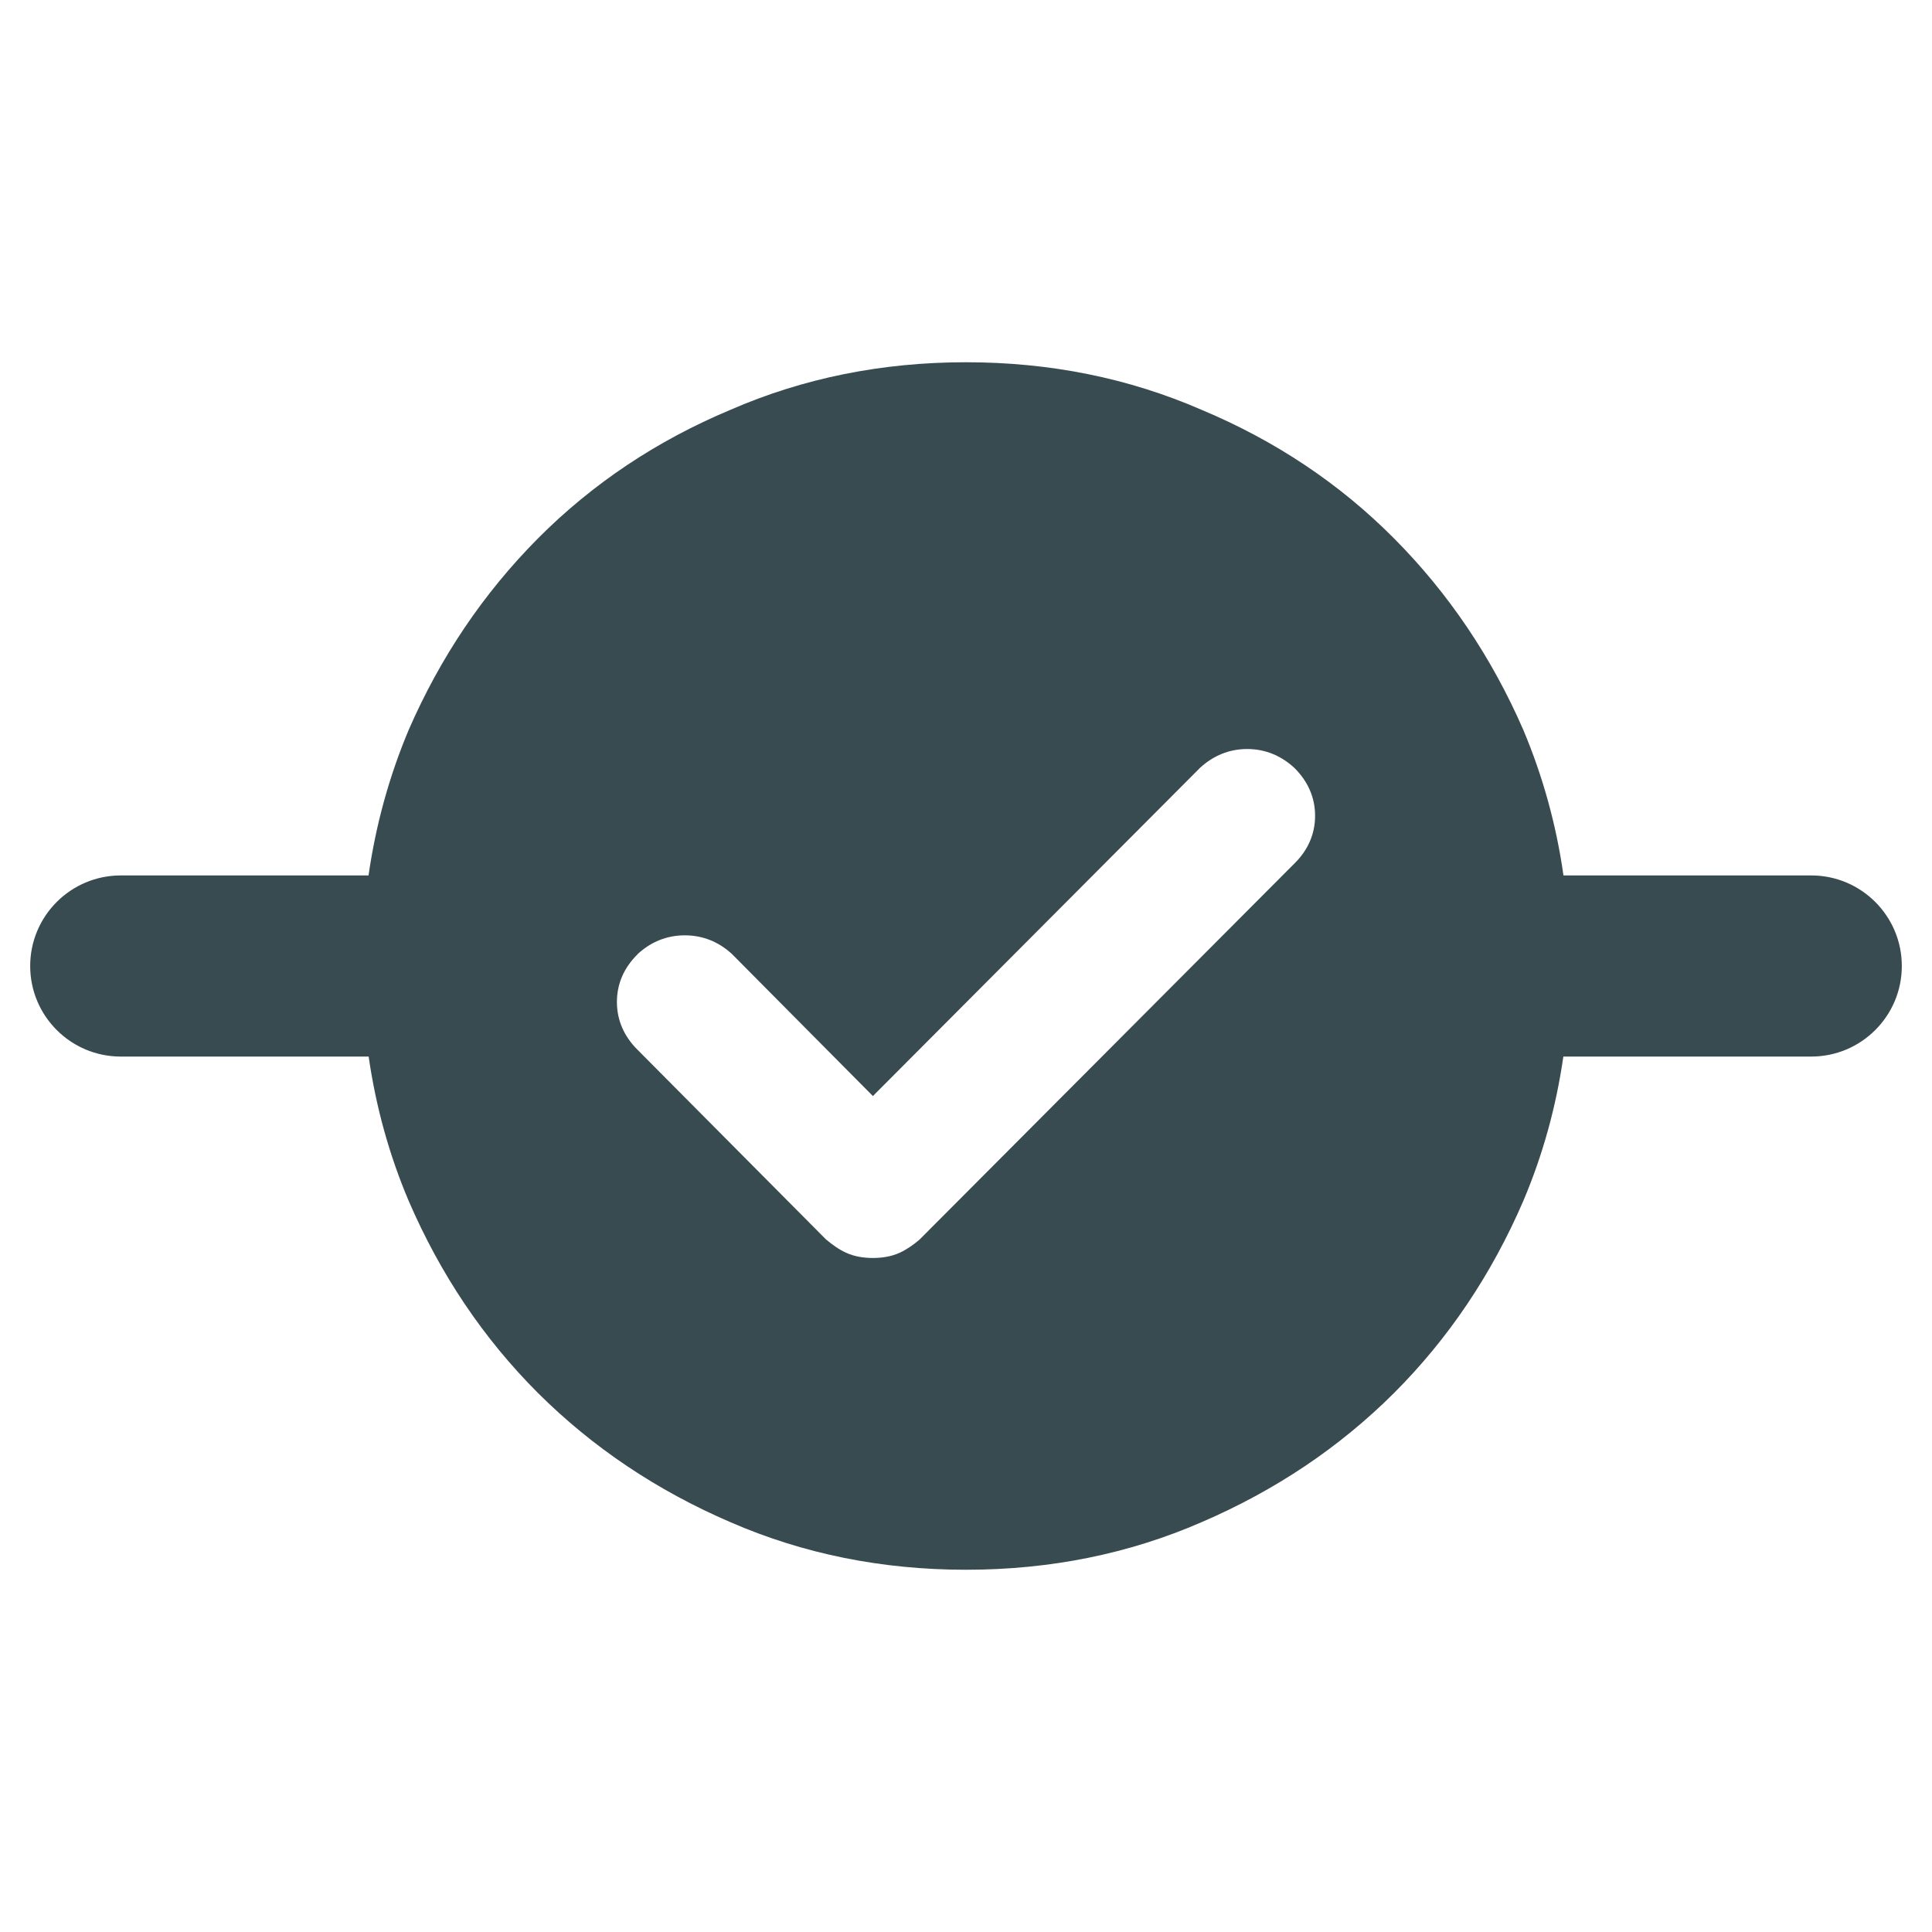 <svg width="16" height="16" viewBox="0 0 16 16" fill="none" xmlns="http://www.w3.org/2000/svg">
<path fill-rule="evenodd" clip-rule="evenodd" d="M8 3C7.304 3 6.653 3.131 6.049 3.394C5.438 3.65 4.907 4.005 4.455 4.459C4.004 4.913 3.647 5.442 3.384 6.046C3.222 6.432 3.112 6.833 3.052 7.25H1C0.586 7.25 0.25 7.586 0.25 8C0.25 8.414 0.586 8.75 1 8.75H3.053C3.113 9.166 3.223 9.564 3.384 9.944C3.647 10.554 4.004 11.085 4.455 11.536C4.907 11.986 5.438 12.343 6.049 12.606C6.653 12.869 7.304 13 8 13C8.696 13 9.347 12.869 9.951 12.606C10.562 12.343 11.094 11.986 11.545 11.536C11.996 11.085 12.353 10.554 12.616 9.944C12.777 9.564 12.887 9.166 12.947 8.75H15C15.414 8.75 15.75 8.414 15.75 8C15.75 7.586 15.414 7.25 15 7.25H12.948C12.889 6.833 12.778 6.432 12.616 6.046C12.353 5.442 11.996 4.913 11.545 4.459C11.094 4.005 10.562 3.65 9.951 3.394C9.347 3.131 8.696 3 8 3ZM10.329 6.203C10.181 6.203 10.049 6.257 9.939 6.358L7.229 9.077L6.066 7.905L6.061 7.9C5.951 7.799 5.819 7.746 5.671 7.746C5.524 7.746 5.392 7.799 5.282 7.9L5.278 7.905C5.169 8.013 5.109 8.146 5.109 8.298C5.109 8.45 5.169 8.583 5.278 8.692L6.839 10.263L6.844 10.267C6.896 10.311 6.95 10.349 7.008 10.375C7.075 10.406 7.152 10.418 7.229 10.418C7.306 10.418 7.382 10.406 7.45 10.375C7.507 10.349 7.562 10.311 7.614 10.267L7.618 10.263L10.722 7.149C10.831 7.041 10.891 6.908 10.891 6.756C10.891 6.604 10.831 6.471 10.722 6.362L10.718 6.358C10.608 6.257 10.476 6.203 10.329 6.203Z" fill="#374B50"/>
</svg>
